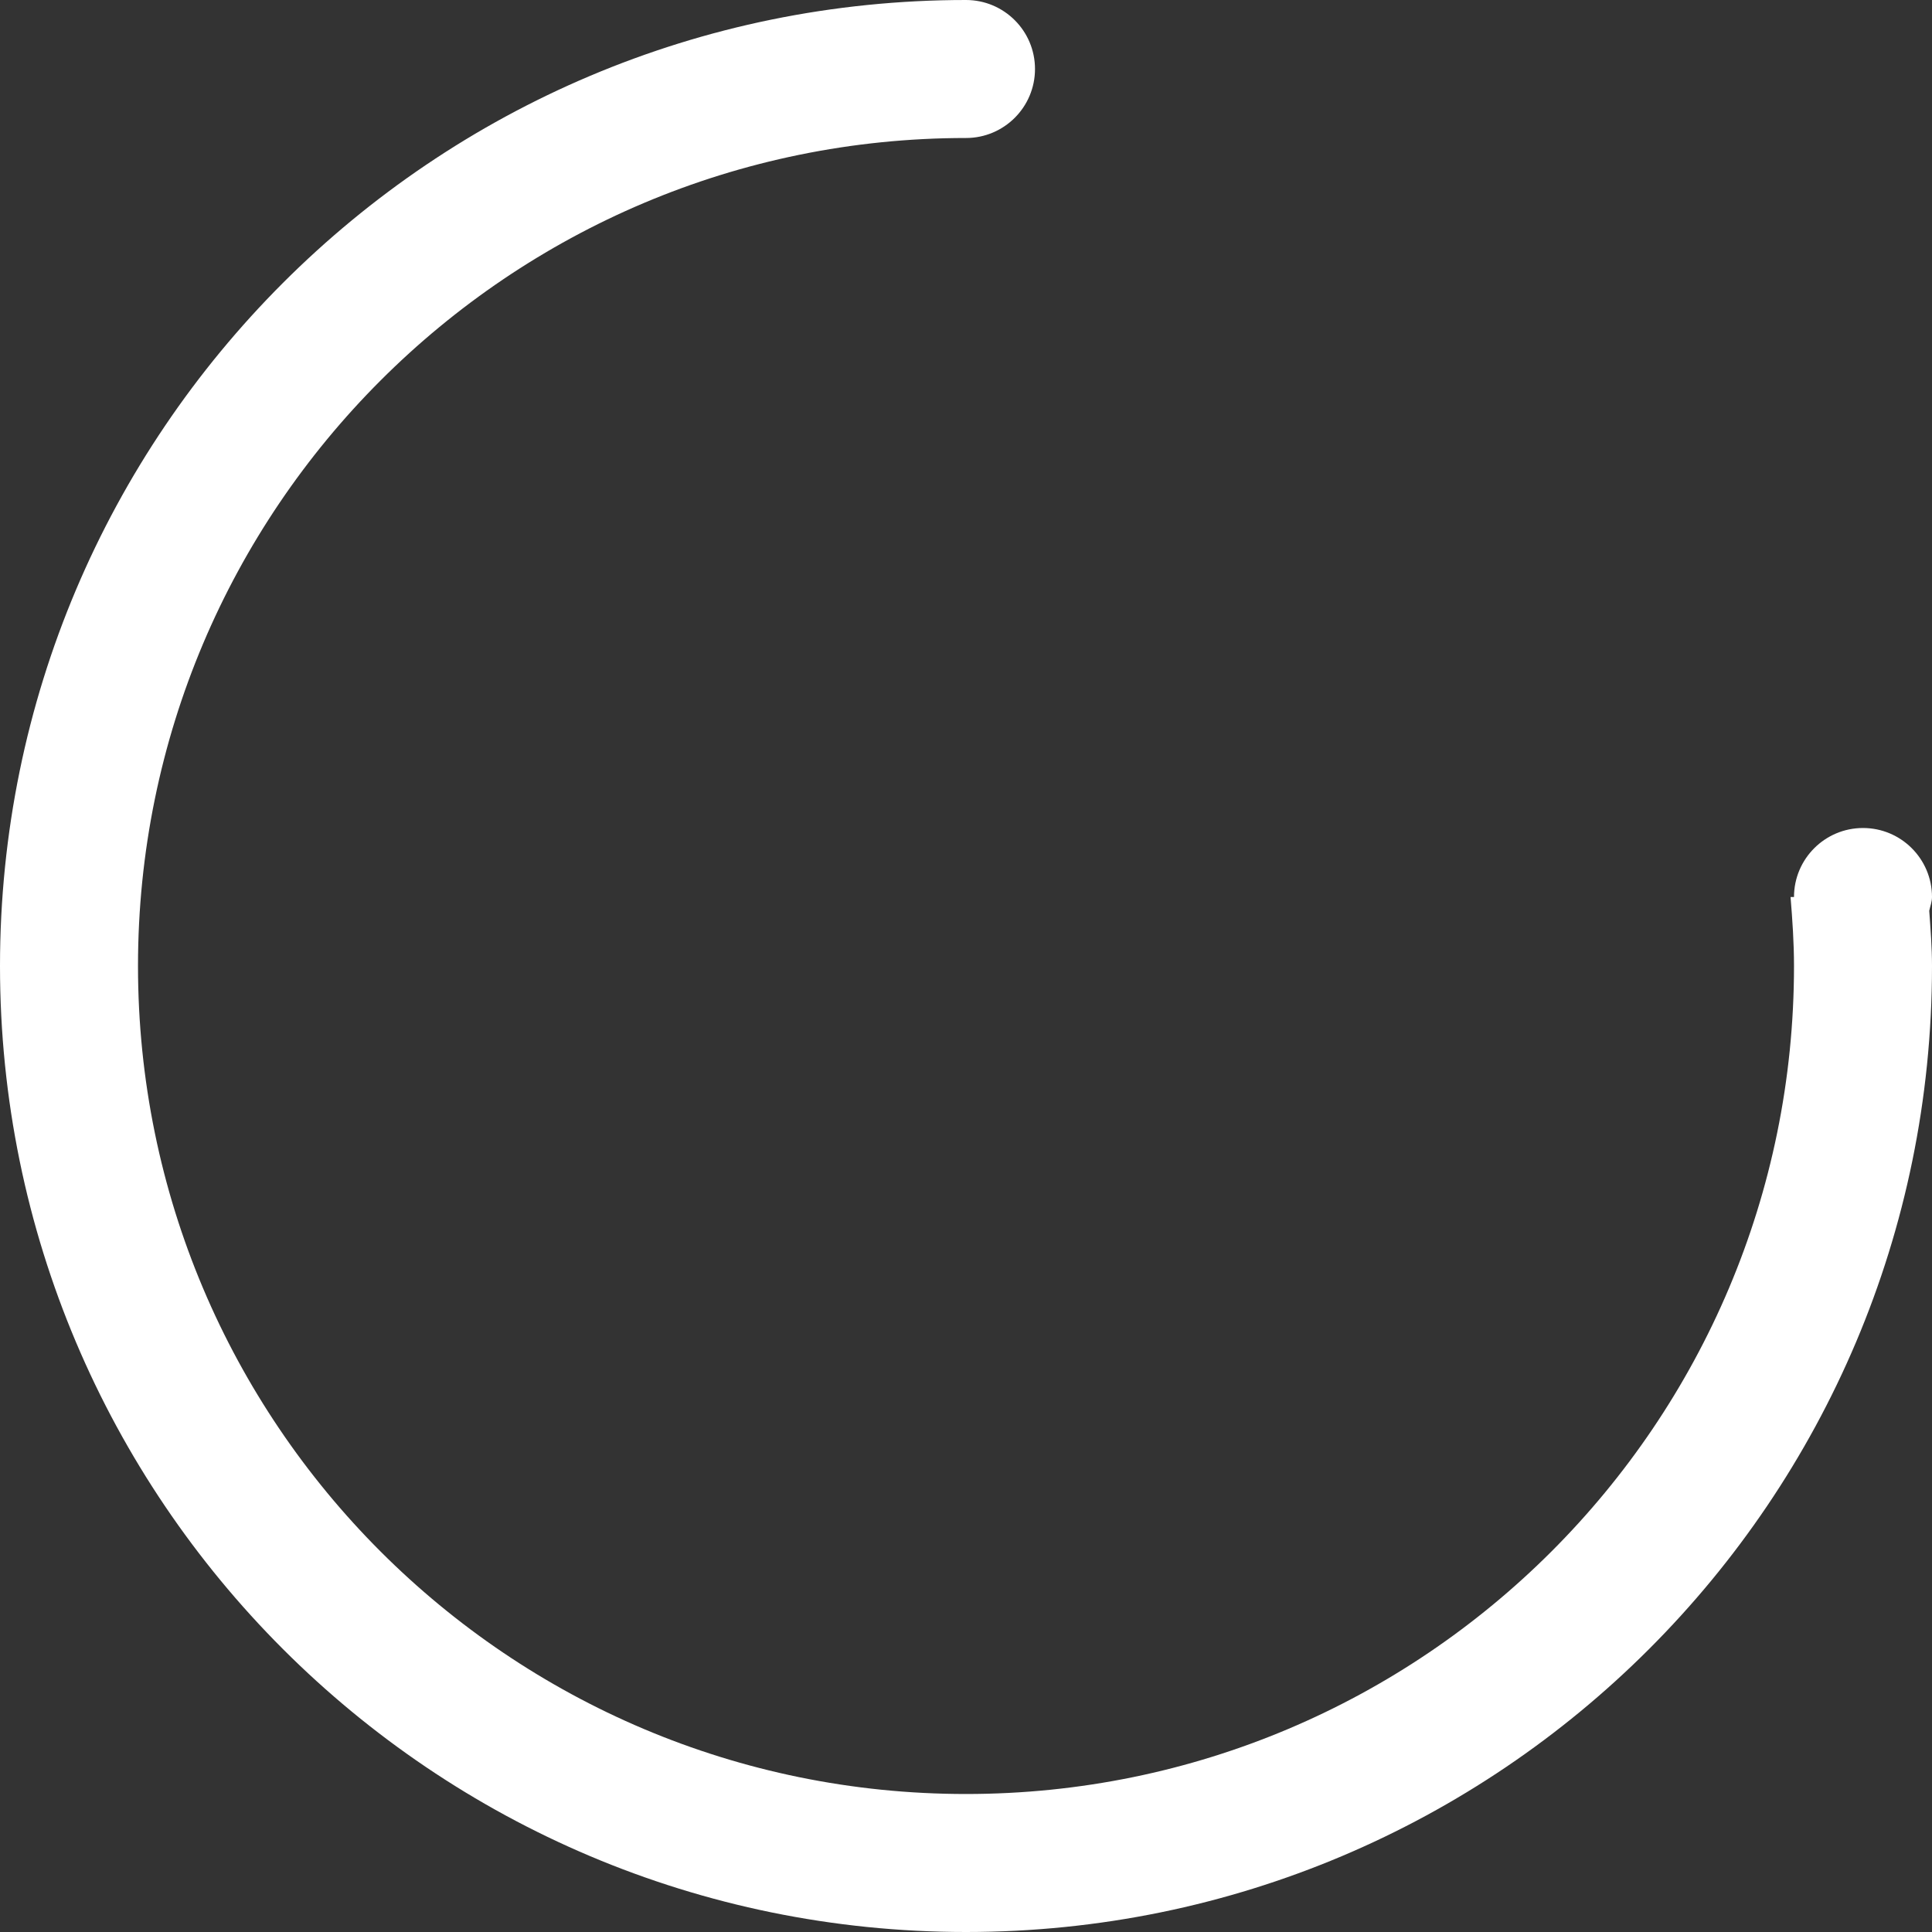<svg version="1.1" xmlns="http://www.w3.org/2000/svg" xmlns:xlink="http://www.w3.org/1999/xlink" width="28" height="28" viewBox="0 0 28 28">
<rect x="0" y="0" width="28" height="28" fill="#333333" stroke="none"/>
<path id="loading_white_28" d="M28.000,14.000 C28.000,21.732 21.732,28.000 14.000,28.000 C6.268,28.000 -0.000,21.732 -0.000,14.000 C-0.000,6.268 6.268,-0.000 14.000,-0.000 C14.552,-0.000 15.000,0.448 15.000,1.000 C15.000,1.552 14.552,2.000 14.000,2.000 C7.373,2.000 2.000,7.373 2.000,14.000 C2.000,20.627 7.373,26.000 14.000,26.000 C20.627,26.000 26.000,20.627 26.000,14.000 C26.000,13.662 25.977,13.331 25.950,13.000 C25.950,13.000 26.000,13.000 26.000,13.000 C26.000,12.448 26.448,12.000 27.000,12.000 C27.552,12.000 28.000,12.448 28.000,13.000 C28.000,13.071 27.974,13.133 27.960,13.200 C27.979,13.465 28.000,13.730 28.000,14.000 z" fill="#FFFFFF" />
</svg>
